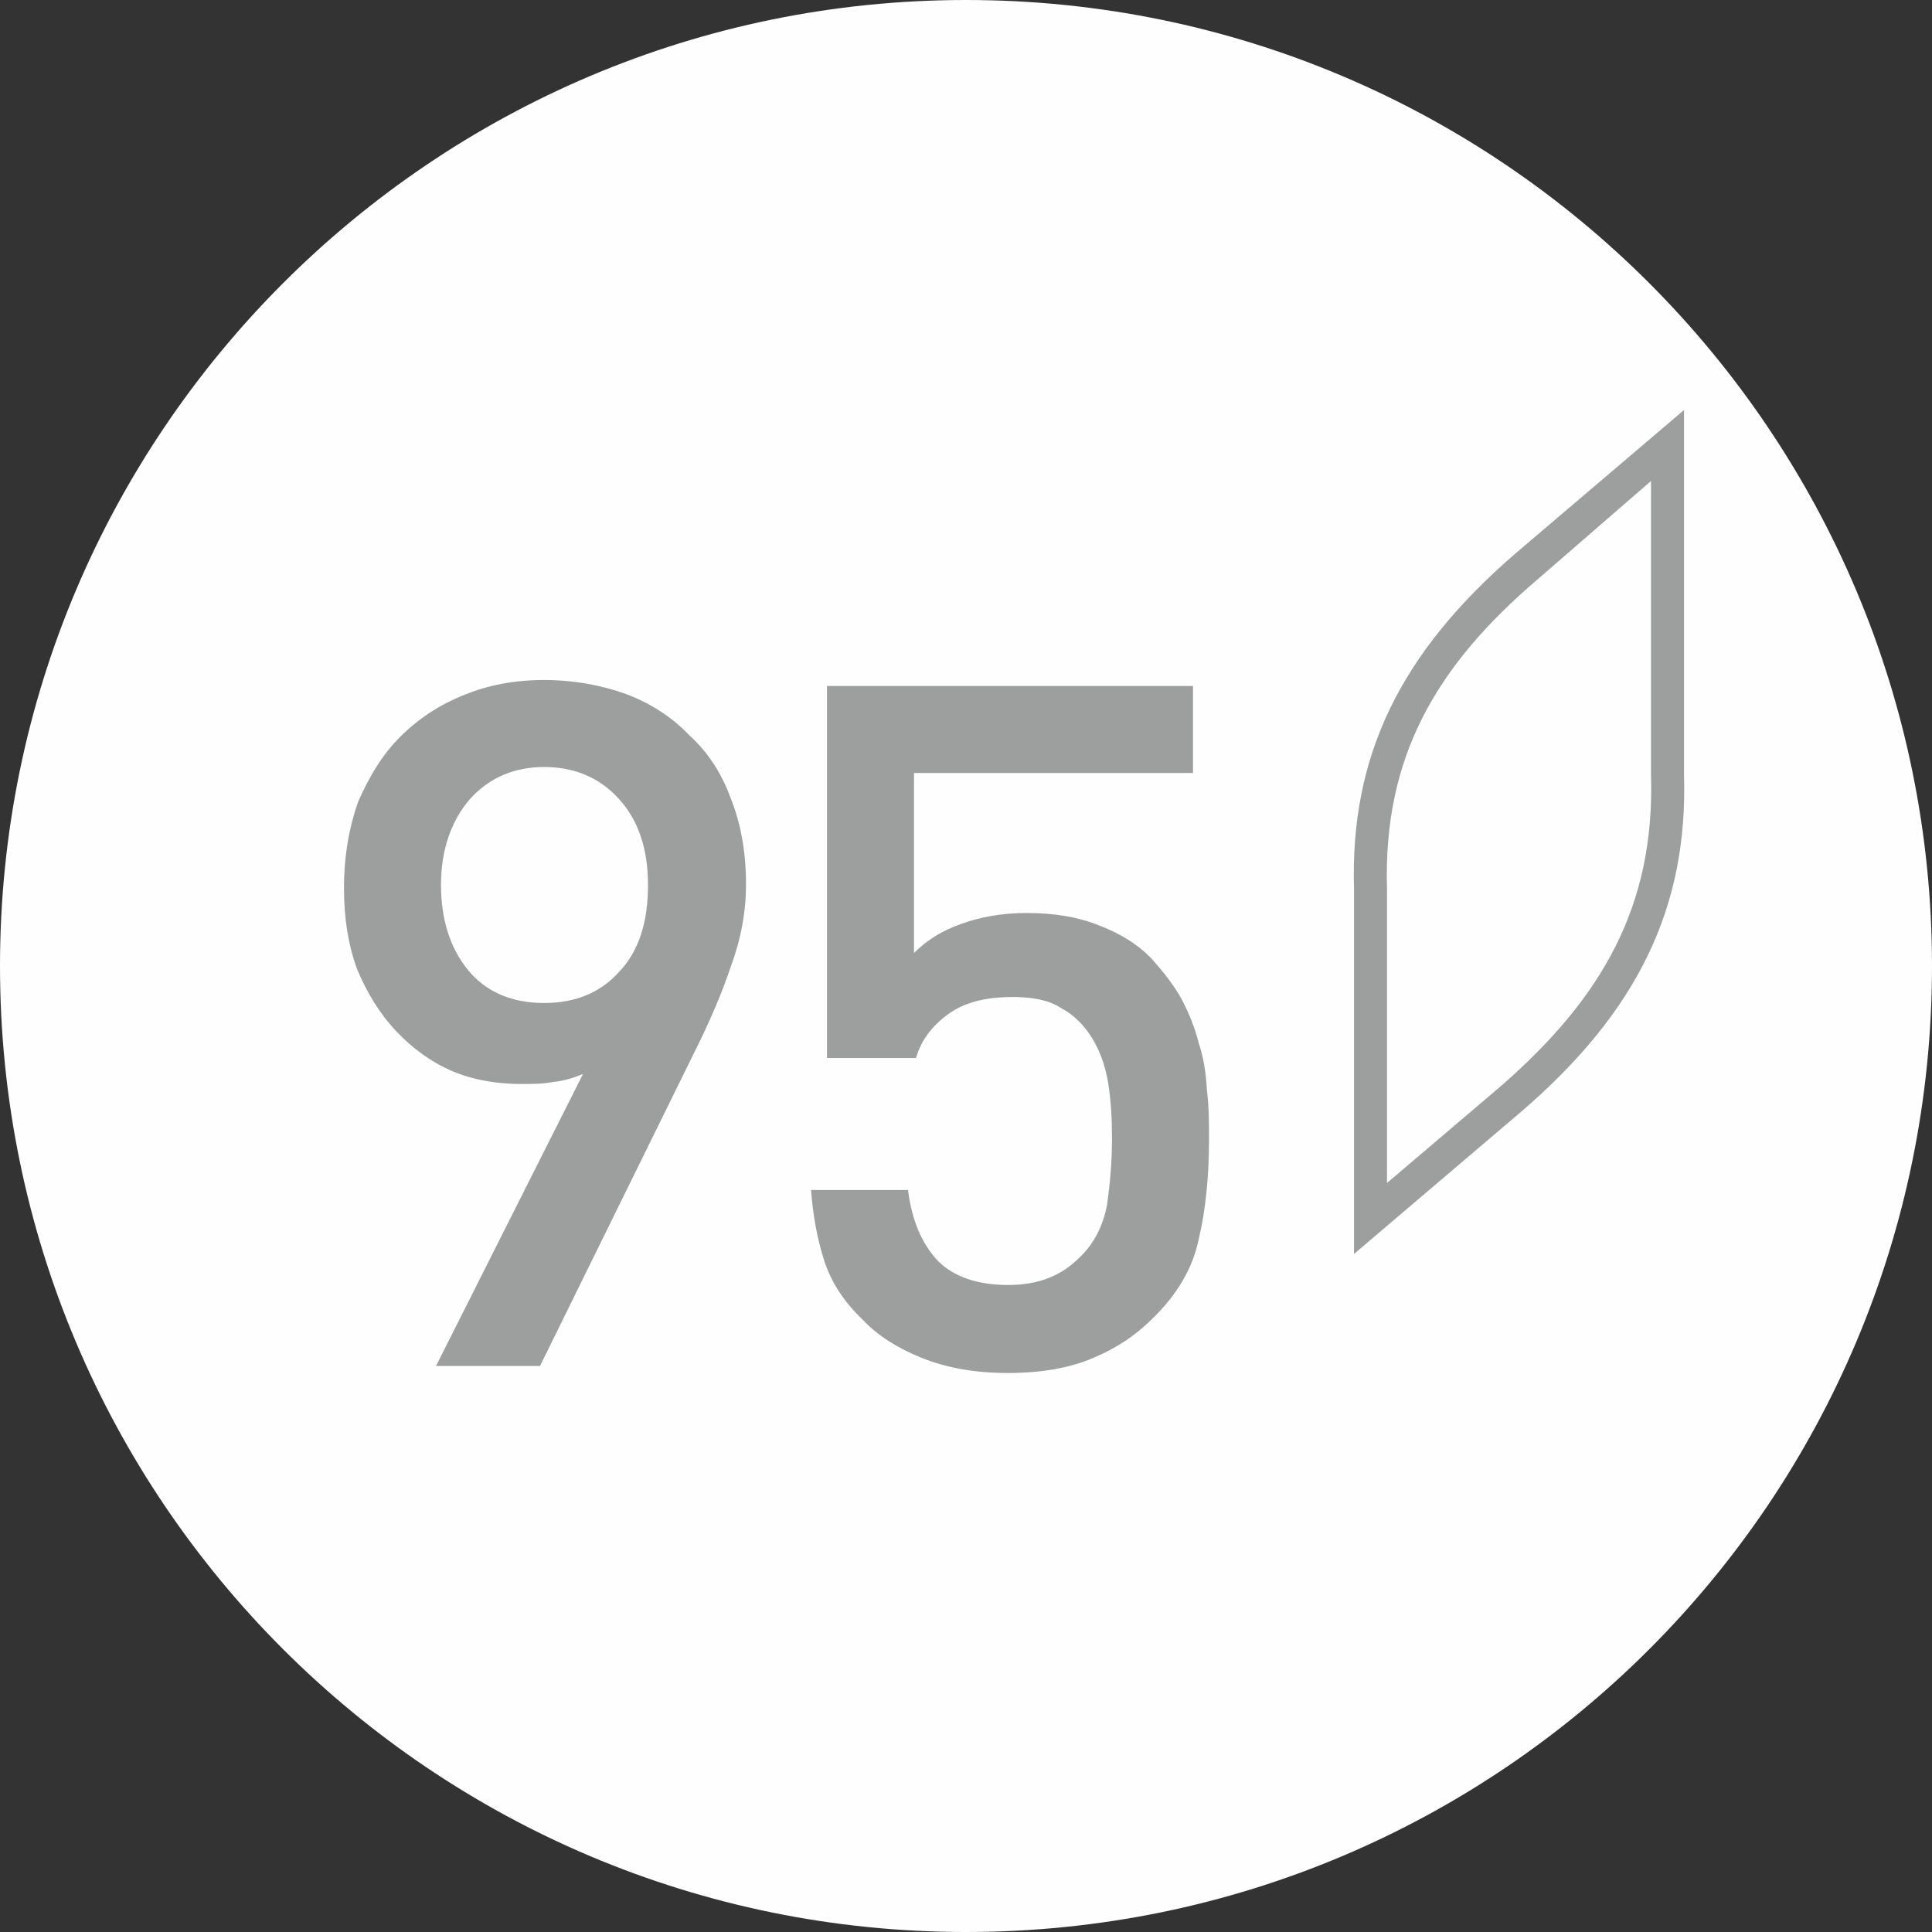 <svg xmlns="http://www.w3.org/2000/svg" width="227.571" height="227.571" version="1" viewBox="0 0 1932 1932" shape-rendering="geometricPrecision" text-rendering="geometricPrecision" image-rendering="optimizeQuality" fill-rule="evenodd" clip-rule="evenodd"><rect x="0" y="0" width="1932" height="1932" fill="#333333" stroke="none"/><defs><style>.fil0,.fil1,.fil2{fill:#fefefe}.fil1,.fil2{fill-rule:nonzero}.fil1{fill:#9d9e9e}</style></defs><g id="Слой_x0020_1"><path class="fil0" d="M966 0c534 0 966 433 966 966 0 534-432 966-966 966-533 0-966-432-966-966C0 433 433 0 966 0z"/><path class="fil1" d="M648 885c0-35-9-64-29-86-19-21-44-32-75-32-30 0-55 11-74 32-19 22-29 51-29 86 0 34 9 63 27 85s44 33 76 33c31 0 56-10 75-31 20-21 29-50 29-87zm98-1c0 28-5 55-15 82-9 27-21 55-36 85l-155 315H436l147-292c-10 4-19 7-30 8-10 2-21 2-32 2-24 0-48-4-69-13s-40-23-56-40-29-38-39-62c-9-25-13-51-13-81 0-32 5-60 14-86 11-25 24-47 42-65s39-32 64-42c24-10 51-15 80-15s57 5 82 14c24 9 46 23 63 41 19 17 33 39 42 64 10 25 15 54 15 85zM1209 1139c0 36-3 69-10 99-6 30-22 57-47 81-16 16-35 29-59 39-23 10-52 15-85 15s-61-5-86-15-45-23-59-38c-19-18-32-38-39-60s-11-45-13-70h97c4 31 14 54 30 71 16 16 40 24 70 24s53-9 71-27c15-14 24-32 28-53 3-21 5-43 5-66 0-20-1-39-4-57-3-17-8-31-16-44s-18-23-31-30c-12-8-29-11-48-11-29 0-50 6-66 18s-26 26-31 43h-89V686h366v87H914v180c12-12 27-22 47-29 19-7 41-11 66-11 27 0 51 4 71 12 21 8 38 18 52 32 12 13 23 27 31 41 8 15 14 30 18 46 5 15 7 30 8 47 2 16 2 32 2 48zM1354 1254V889c-4-133 46-236 162-336l114-97 54-46v365c4 132-46 236-162 336l-114 97-54 46z"/><path class="fil2" d="M1651 481l-113 98c-102 87-155 178-151 310v294l114-97c101-88 154-180 150-311V481z"/></g></svg>